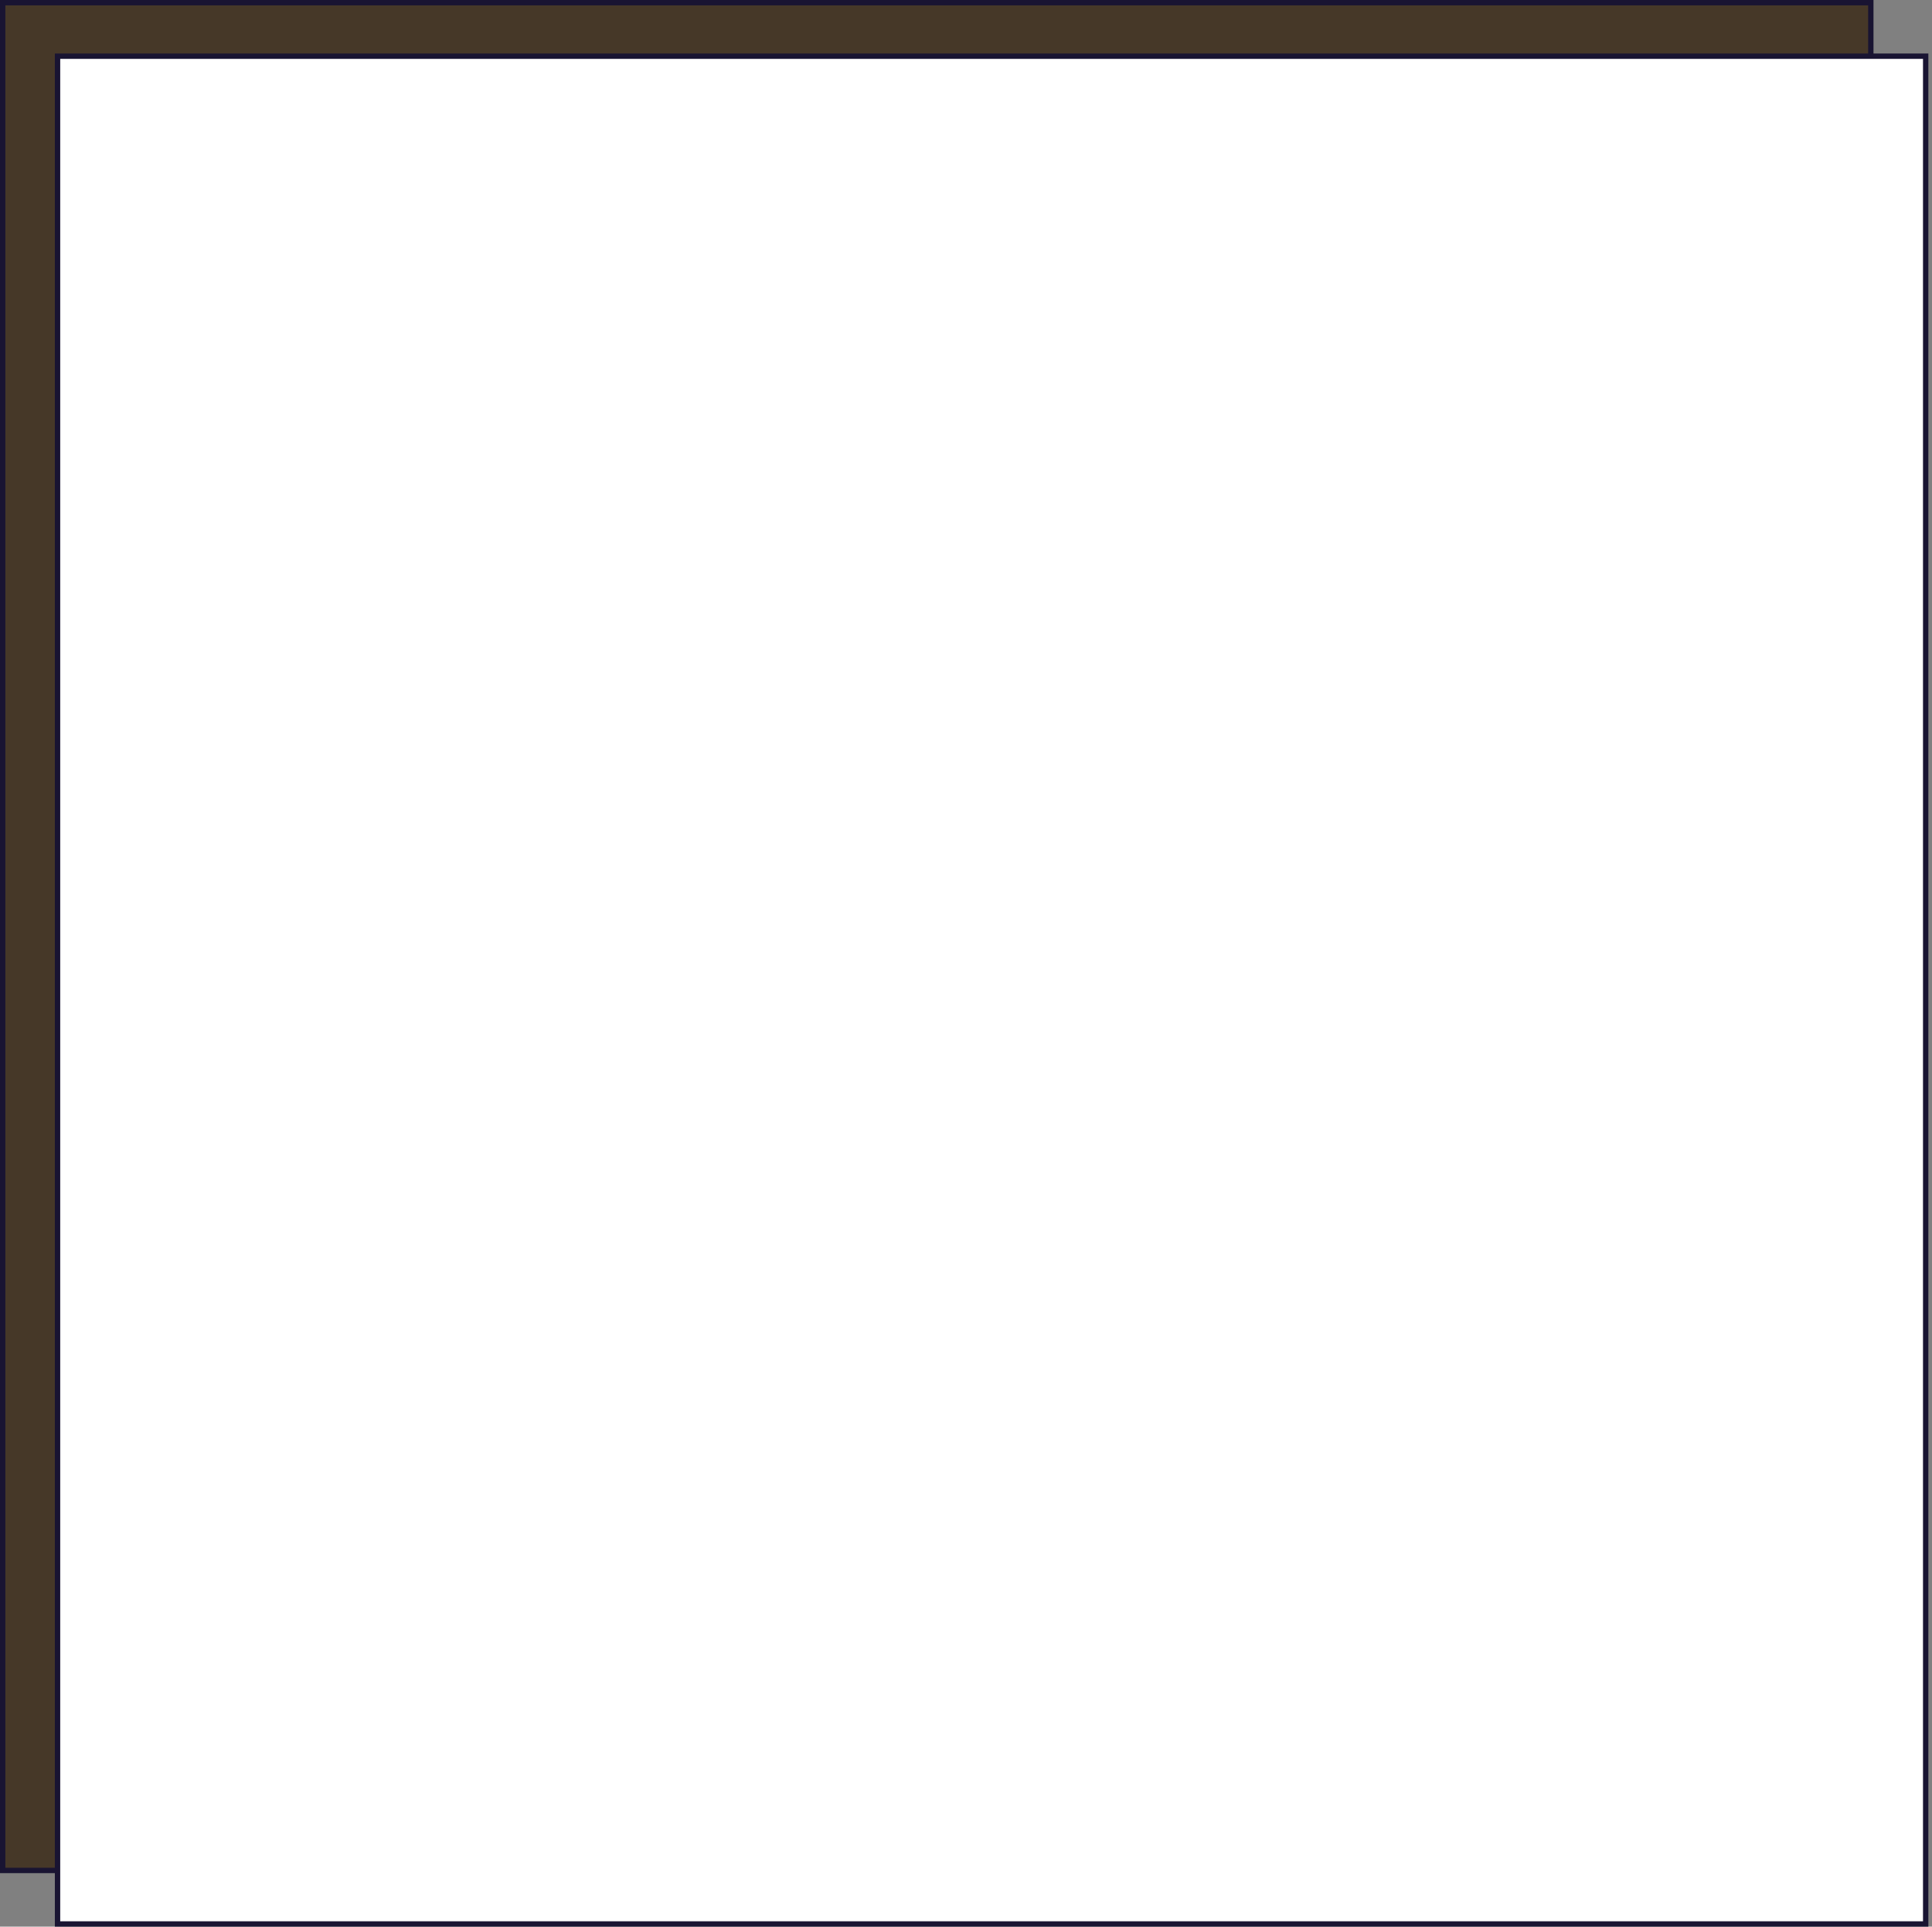 <svg width="388" height="387" viewBox="0 0 388 387" fill="none" xmlns="http://www.w3.org/2000/svg">
<rect x="0" y="0" width="388" height="387" fill="#808080" stroke="none"/>
<rect x="0.537" y="0.537" width="375.174" height="375.174" fill="#463828" stroke="#191432" stroke-width="1.075"/>
<rect x="11.556" y="11.288" width="375.174" height="375.174" fill="white" stroke="#191432" stroke-width="1.075"/>
</svg>
